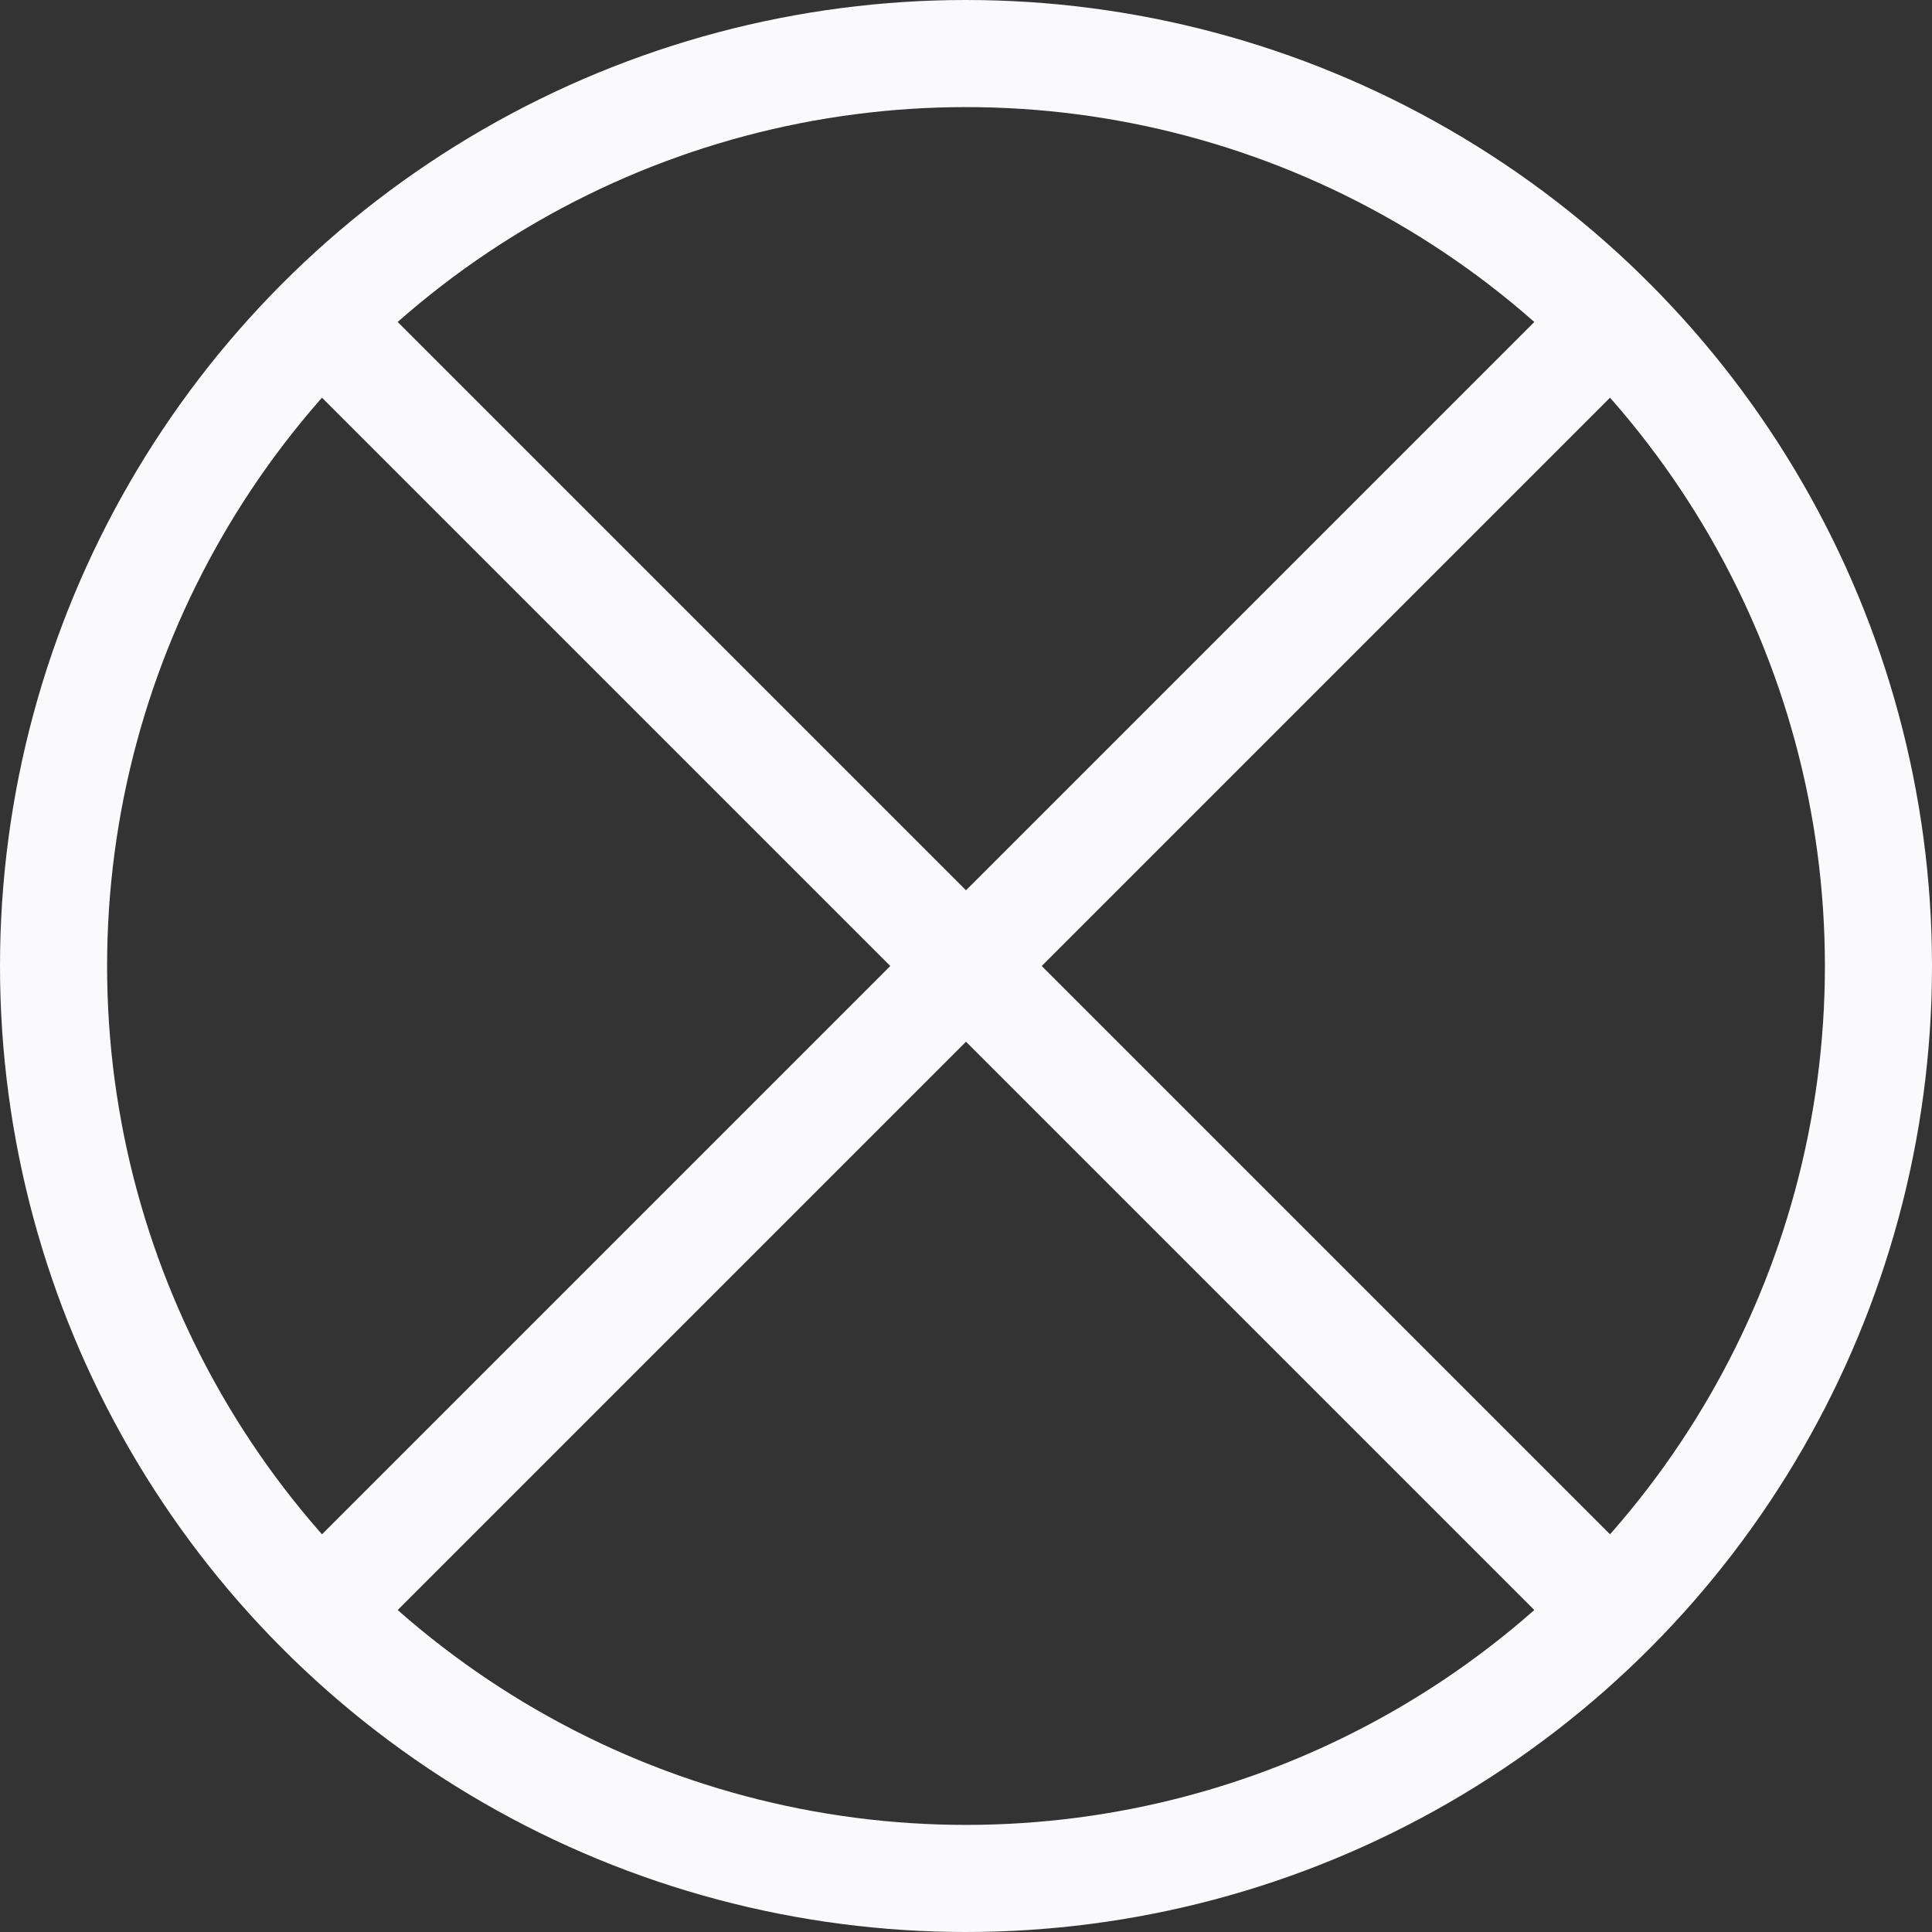 <svg xmlns="http://www.w3.org/2000/svg" viewBox="0 0 18.04 18.04"><rect x="0" y="0" width="18.04" height="18.04" fill="#333333" stroke="none"/><defs><style>.cls-1{fill:none;stroke:#fafafc;stroke-miterlimit:10;}</style></defs><g id="Layer_2" data-name="Layer 2"><g id="Layer_1-2" data-name="Layer 1"><line class="cls-1" x1="3.28" y1="3.28" x2="14.76" y2="14.76"/><line class="cls-1" x1="14.76" y1="3.28" x2="3.28" y2="14.76"/><circle class="cls-1" cx="9.02" cy="9.02" r="8.52"/></g></g></svg>